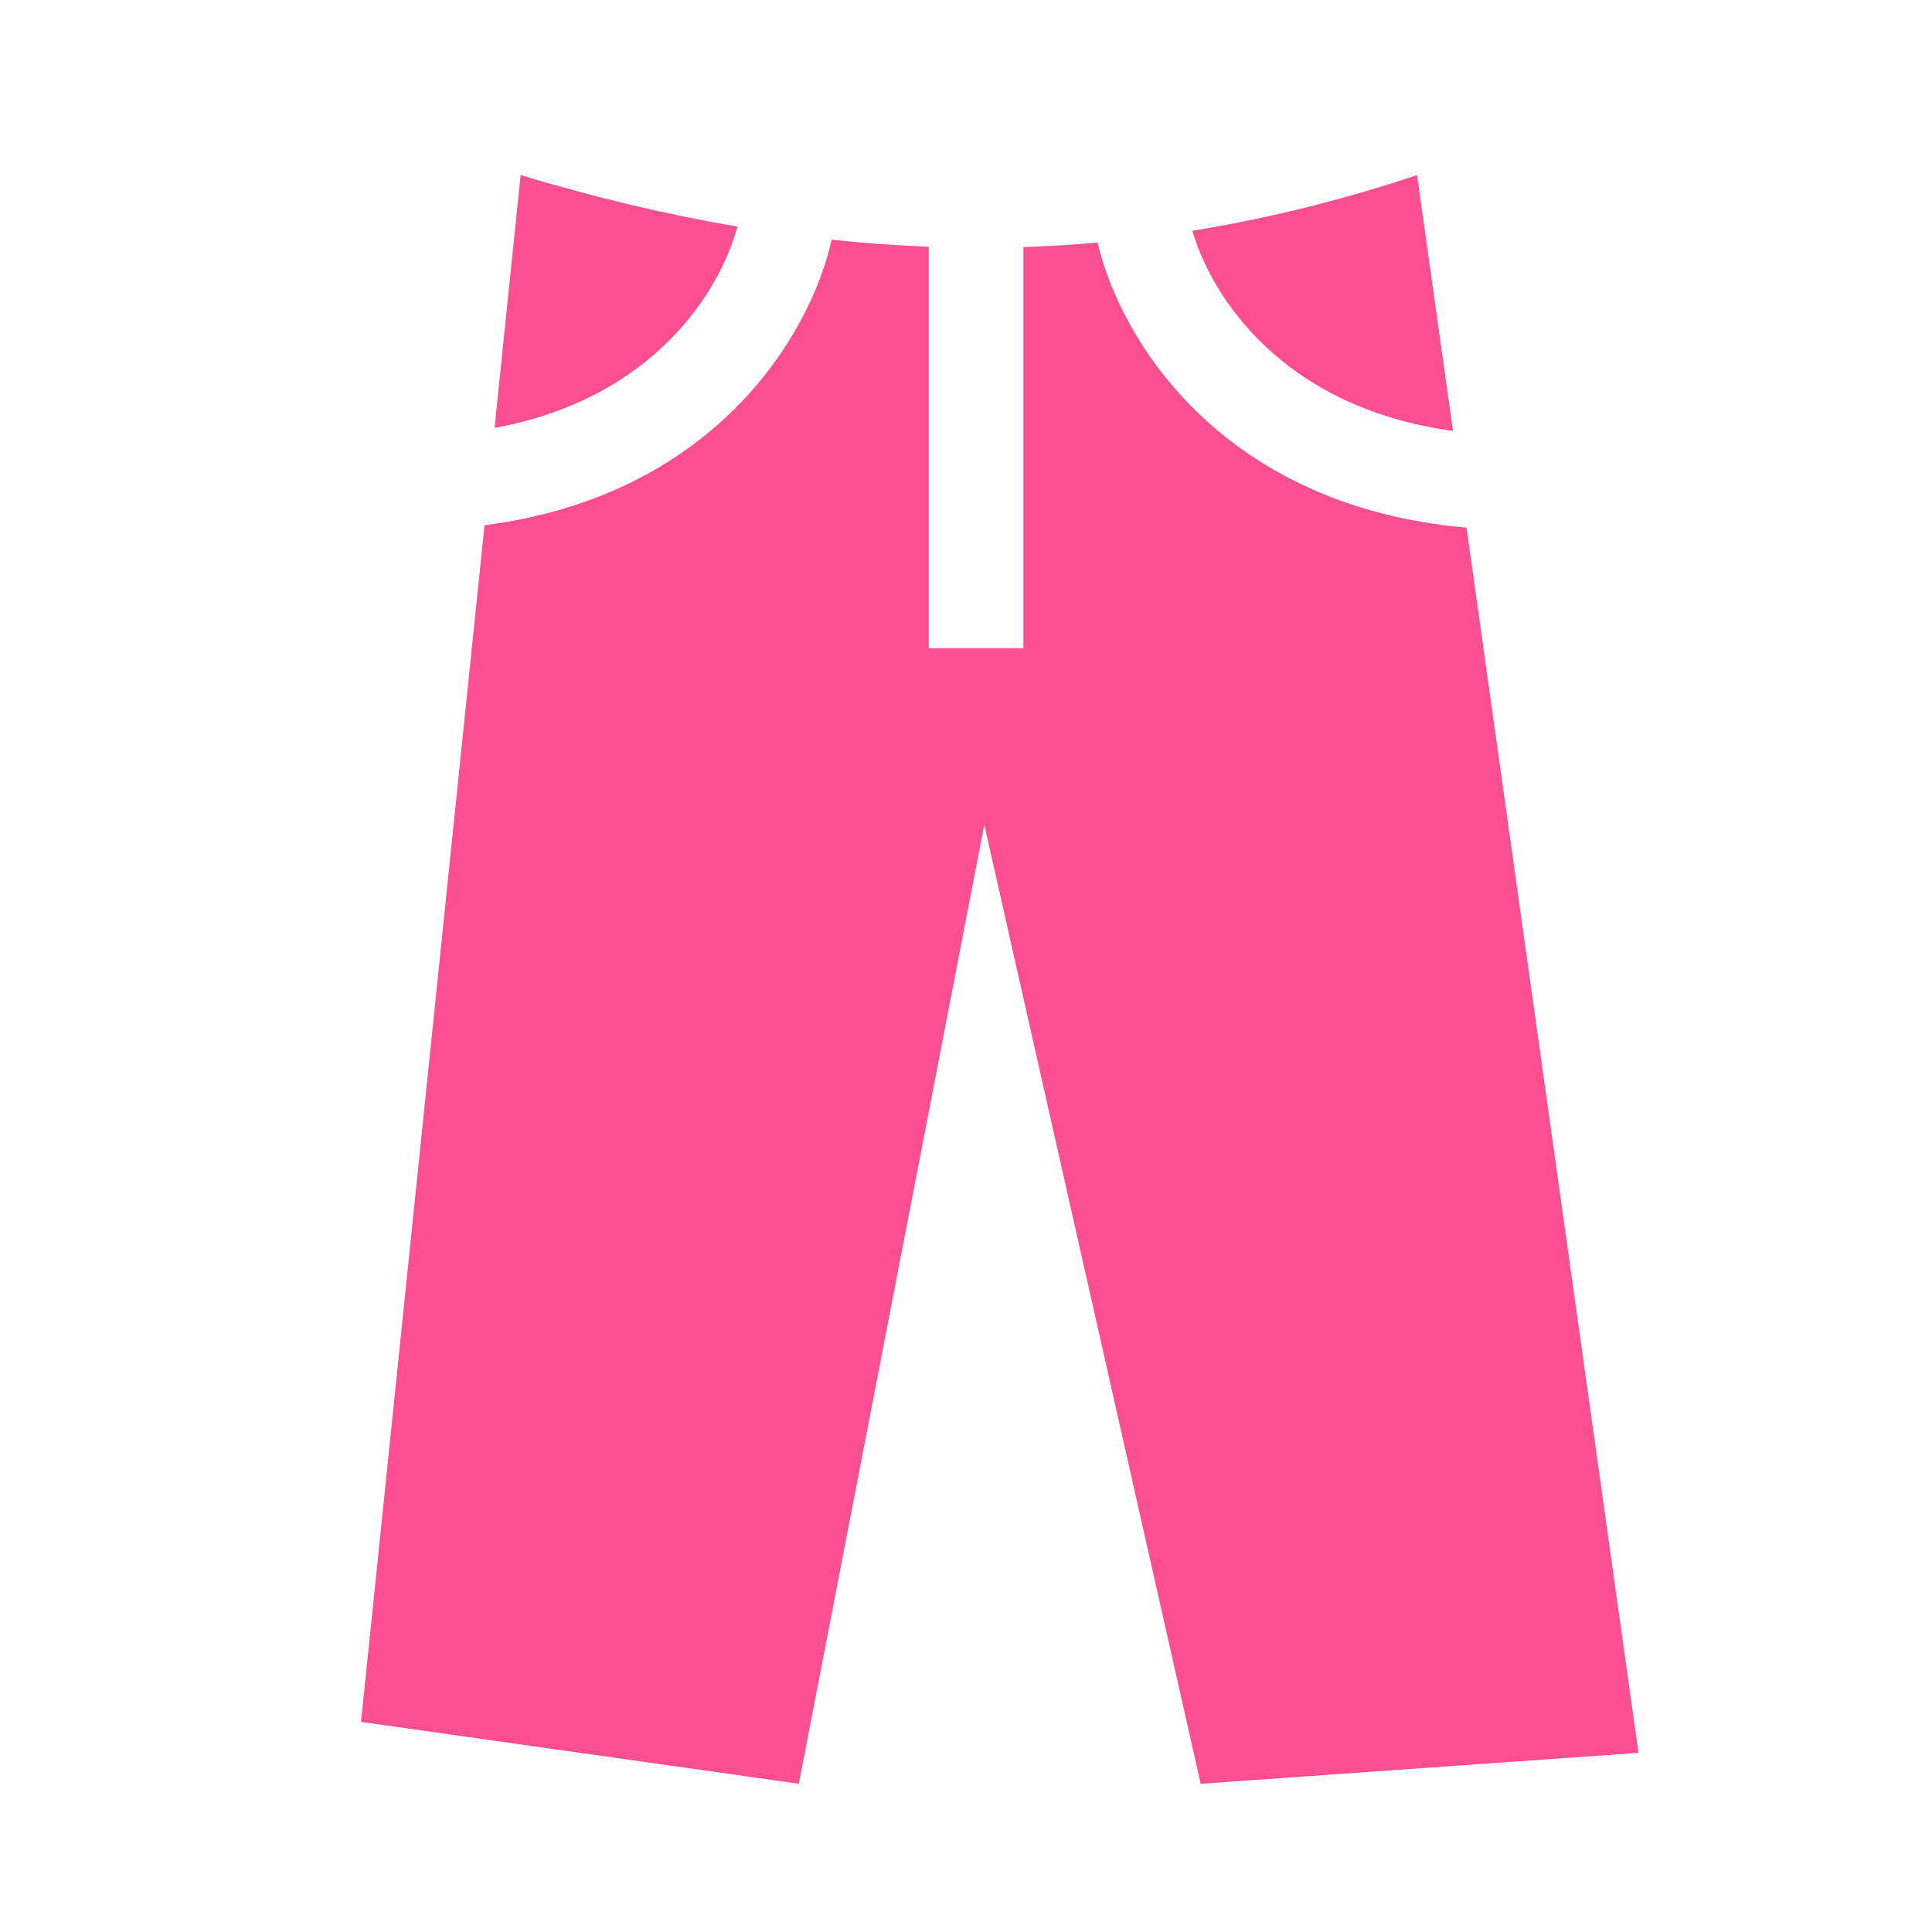 <svg xmlns="http://www.w3.org/2000/svg" width="49" height="49" viewBox="0 0 49 49" fill="none">
  <g clip-path="url(#clip0_3_2152)">
    <mask id="mask0_3_2152" style="mask-type:luminance" maskUnits="userSpaceOnUse" x="0" y="0" width="49" height="49">
      <path d="M48.756 0.841H0.756V48.841H48.756V0.841Z" fill="white"/>
    </mask>
    <g mask="url(#mask0_3_2152)">
      <path fill-rule="evenodd" clip-rule="evenodd" d="M20.26 45.241L24.964 20.918L30.452 45.241L41.556 44.456L37.195 13.383C31.052 12.845 28.434 8.7 27.837 6.152C27.211 6.207 26.584 6.245 25.956 6.265V16.441H23.556V6.258C22.738 6.227 21.917 6.168 21.092 6.08C20.545 8.541 18.08 12.578 12.288 13.321L9.156 43.671L20.26 45.241ZM13.204 4.441C15.071 5.004 16.9 5.441 18.703 5.748C18.278 7.331 16.625 10.107 12.543 10.852L13.204 4.441ZM30.239 5.852C30.725 7.512 32.508 10.335 36.851 10.929L35.94 4.441C34.028 5.079 32.133 5.547 30.239 5.852Z" fill="#FC4F91"/>
    </g>
  </g>
  <defs>
    <clipPath id="clip0_3_2152">
      <rect width="48" height="48" fill="white" transform="translate(0.756 0.841)"/>
    </clipPath>
  </defs>
</svg>